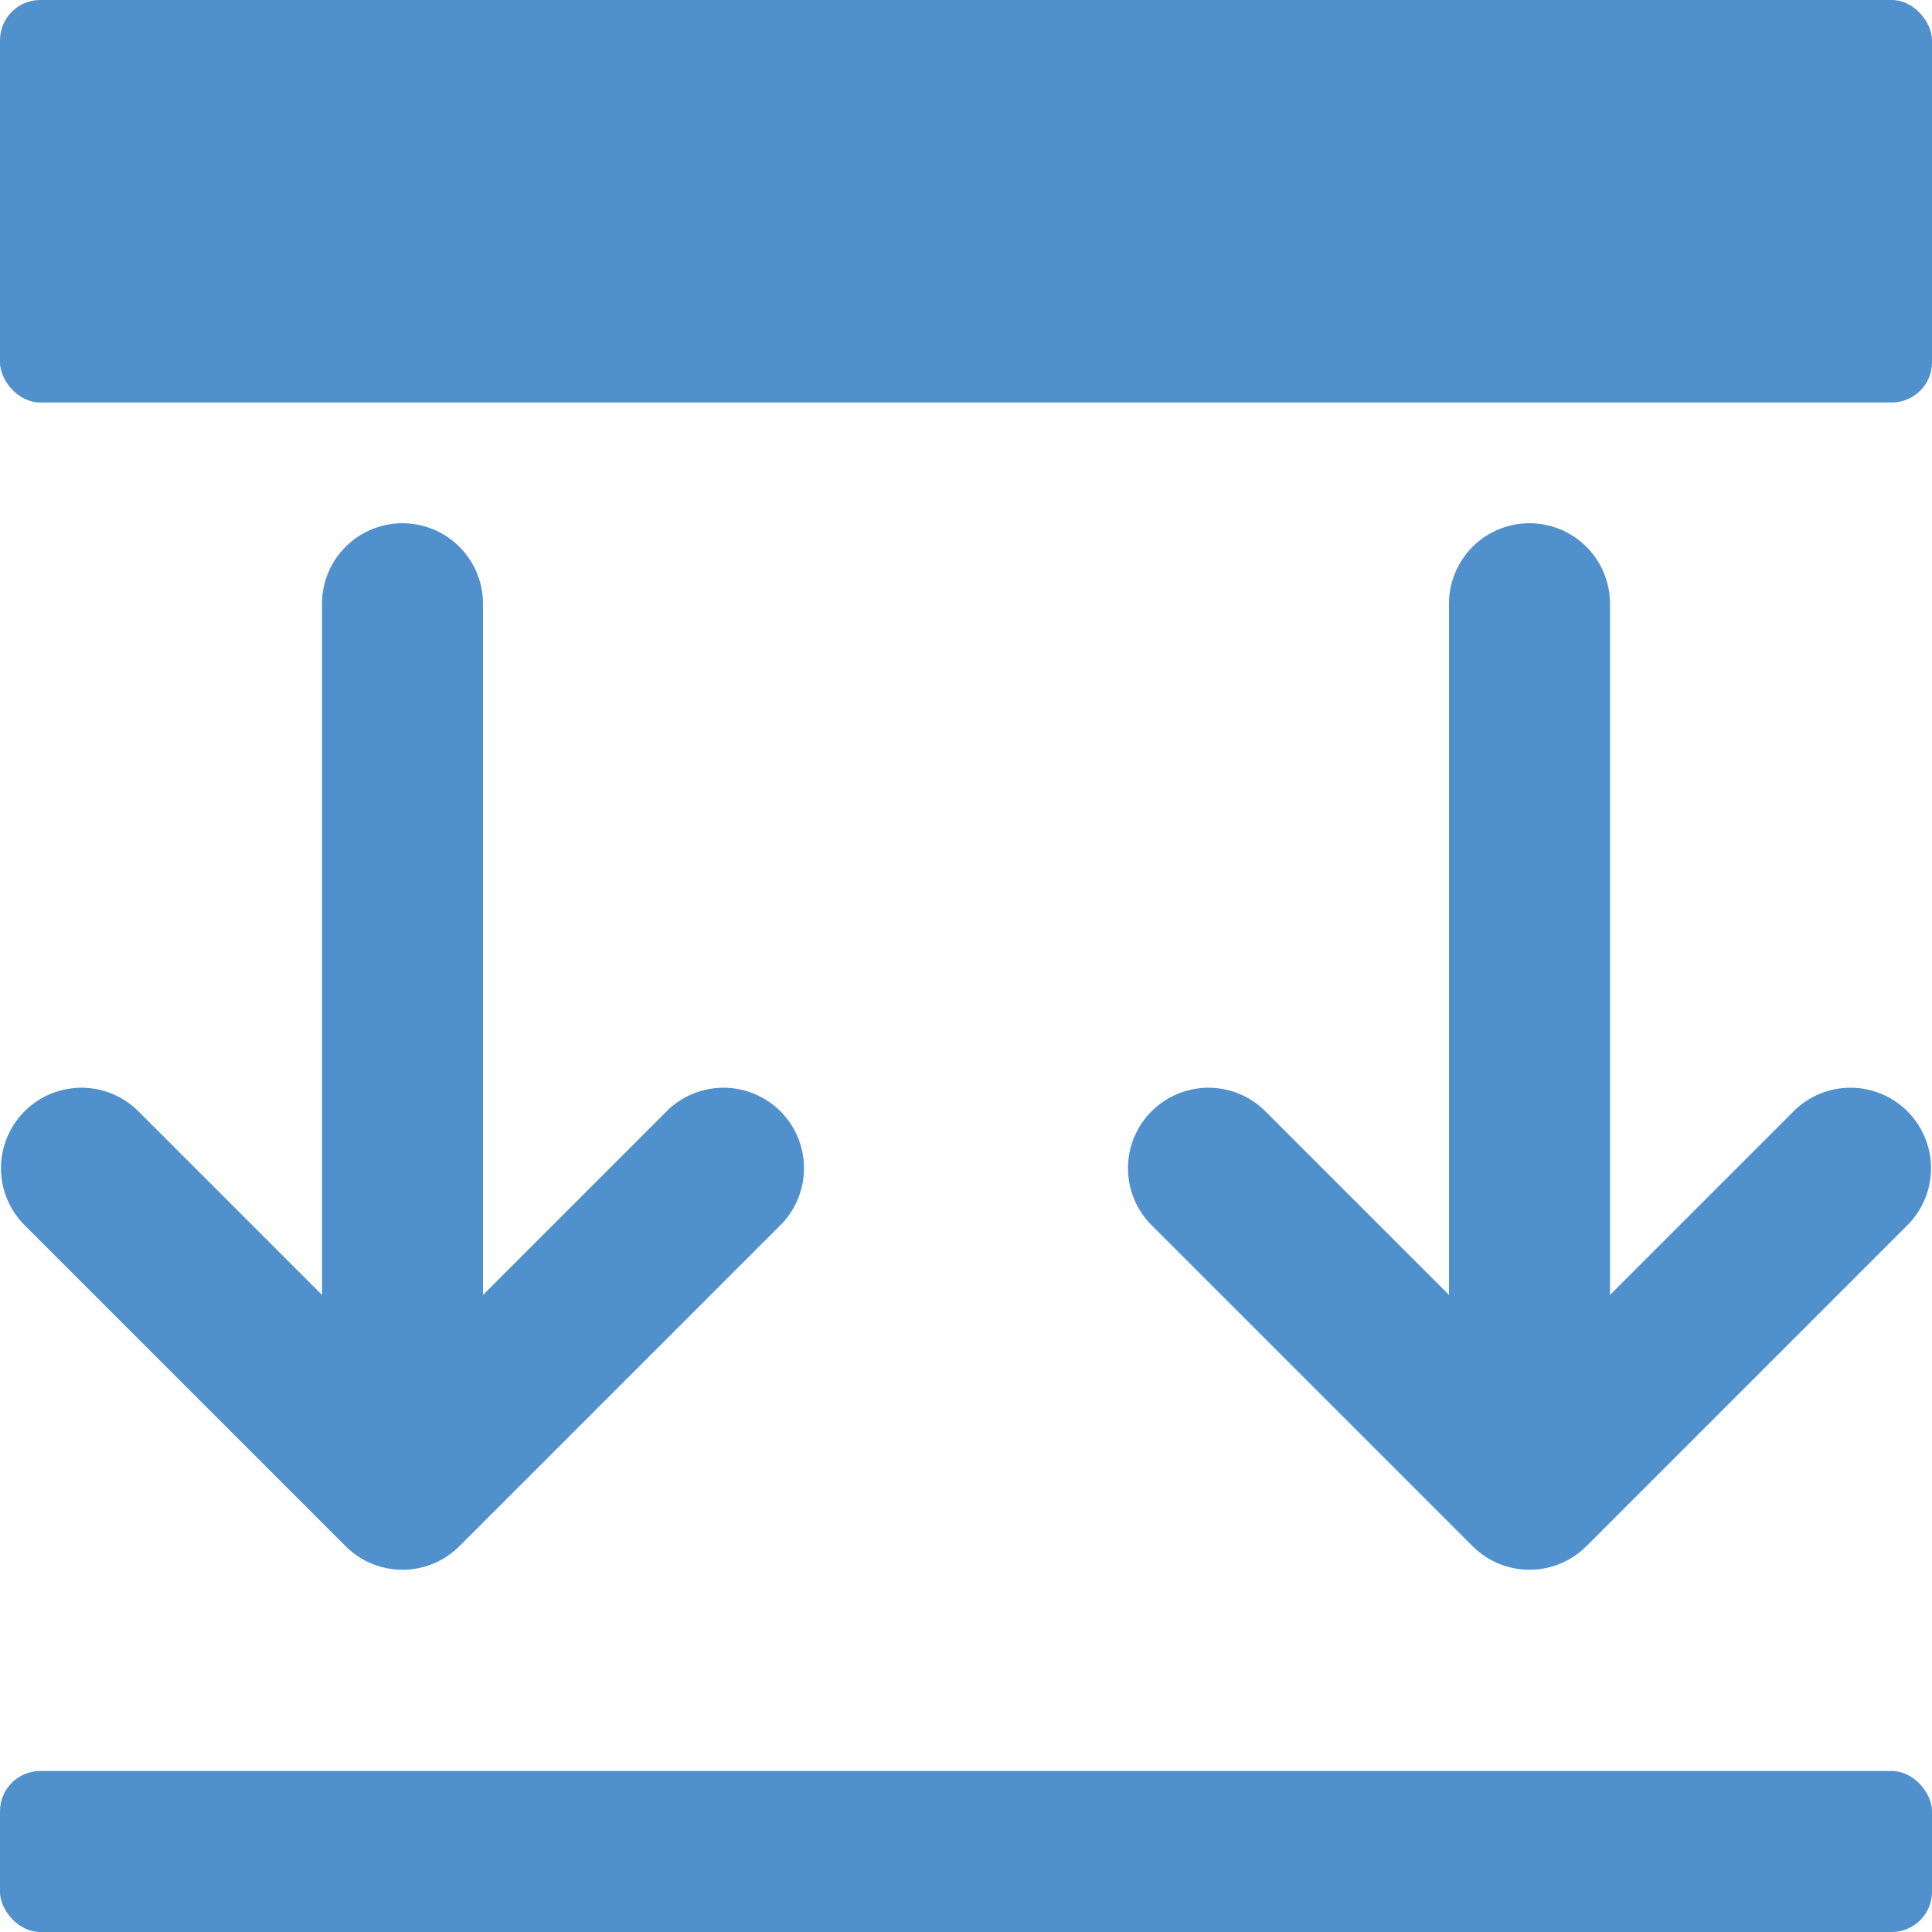 <svg xmlns="http://www.w3.org/2000/svg" viewBox="0 0 48 48"><defs><style>.cls-1{fill:#5090cd;}</style></defs><title>Asset 760</title><g id="Layer_2" data-name="Layer 2"><g id="Icons"><path class="cls-1" d="M44.586,27.586,40,32.172V15a2,2,0,0,0-4,0V32.172l-4.586-4.586a2,2,0,0,0-2.828,2.828l8,8a1.999,1.999,0,0,0,2.828,0l8-8a2,2,0,0,0-2.828-2.828Z"/><path class="cls-1" d="M10,13a2,2,0,0,0-2,2V32.172L3.414,27.586A2,2,0,0,0,.586,30.414l8,8a1.999,1.999,0,0,0,2.828,0l8-8a2,2,0,0,0-2.828-2.828L12,32.172V15A2,2,0,0,0,10,13Z"/><rect class="cls-1" y="44" width="48" height="4" rx="1"/><rect class="cls-1" width="48" height="10" rx="1"/></g></g></svg>
